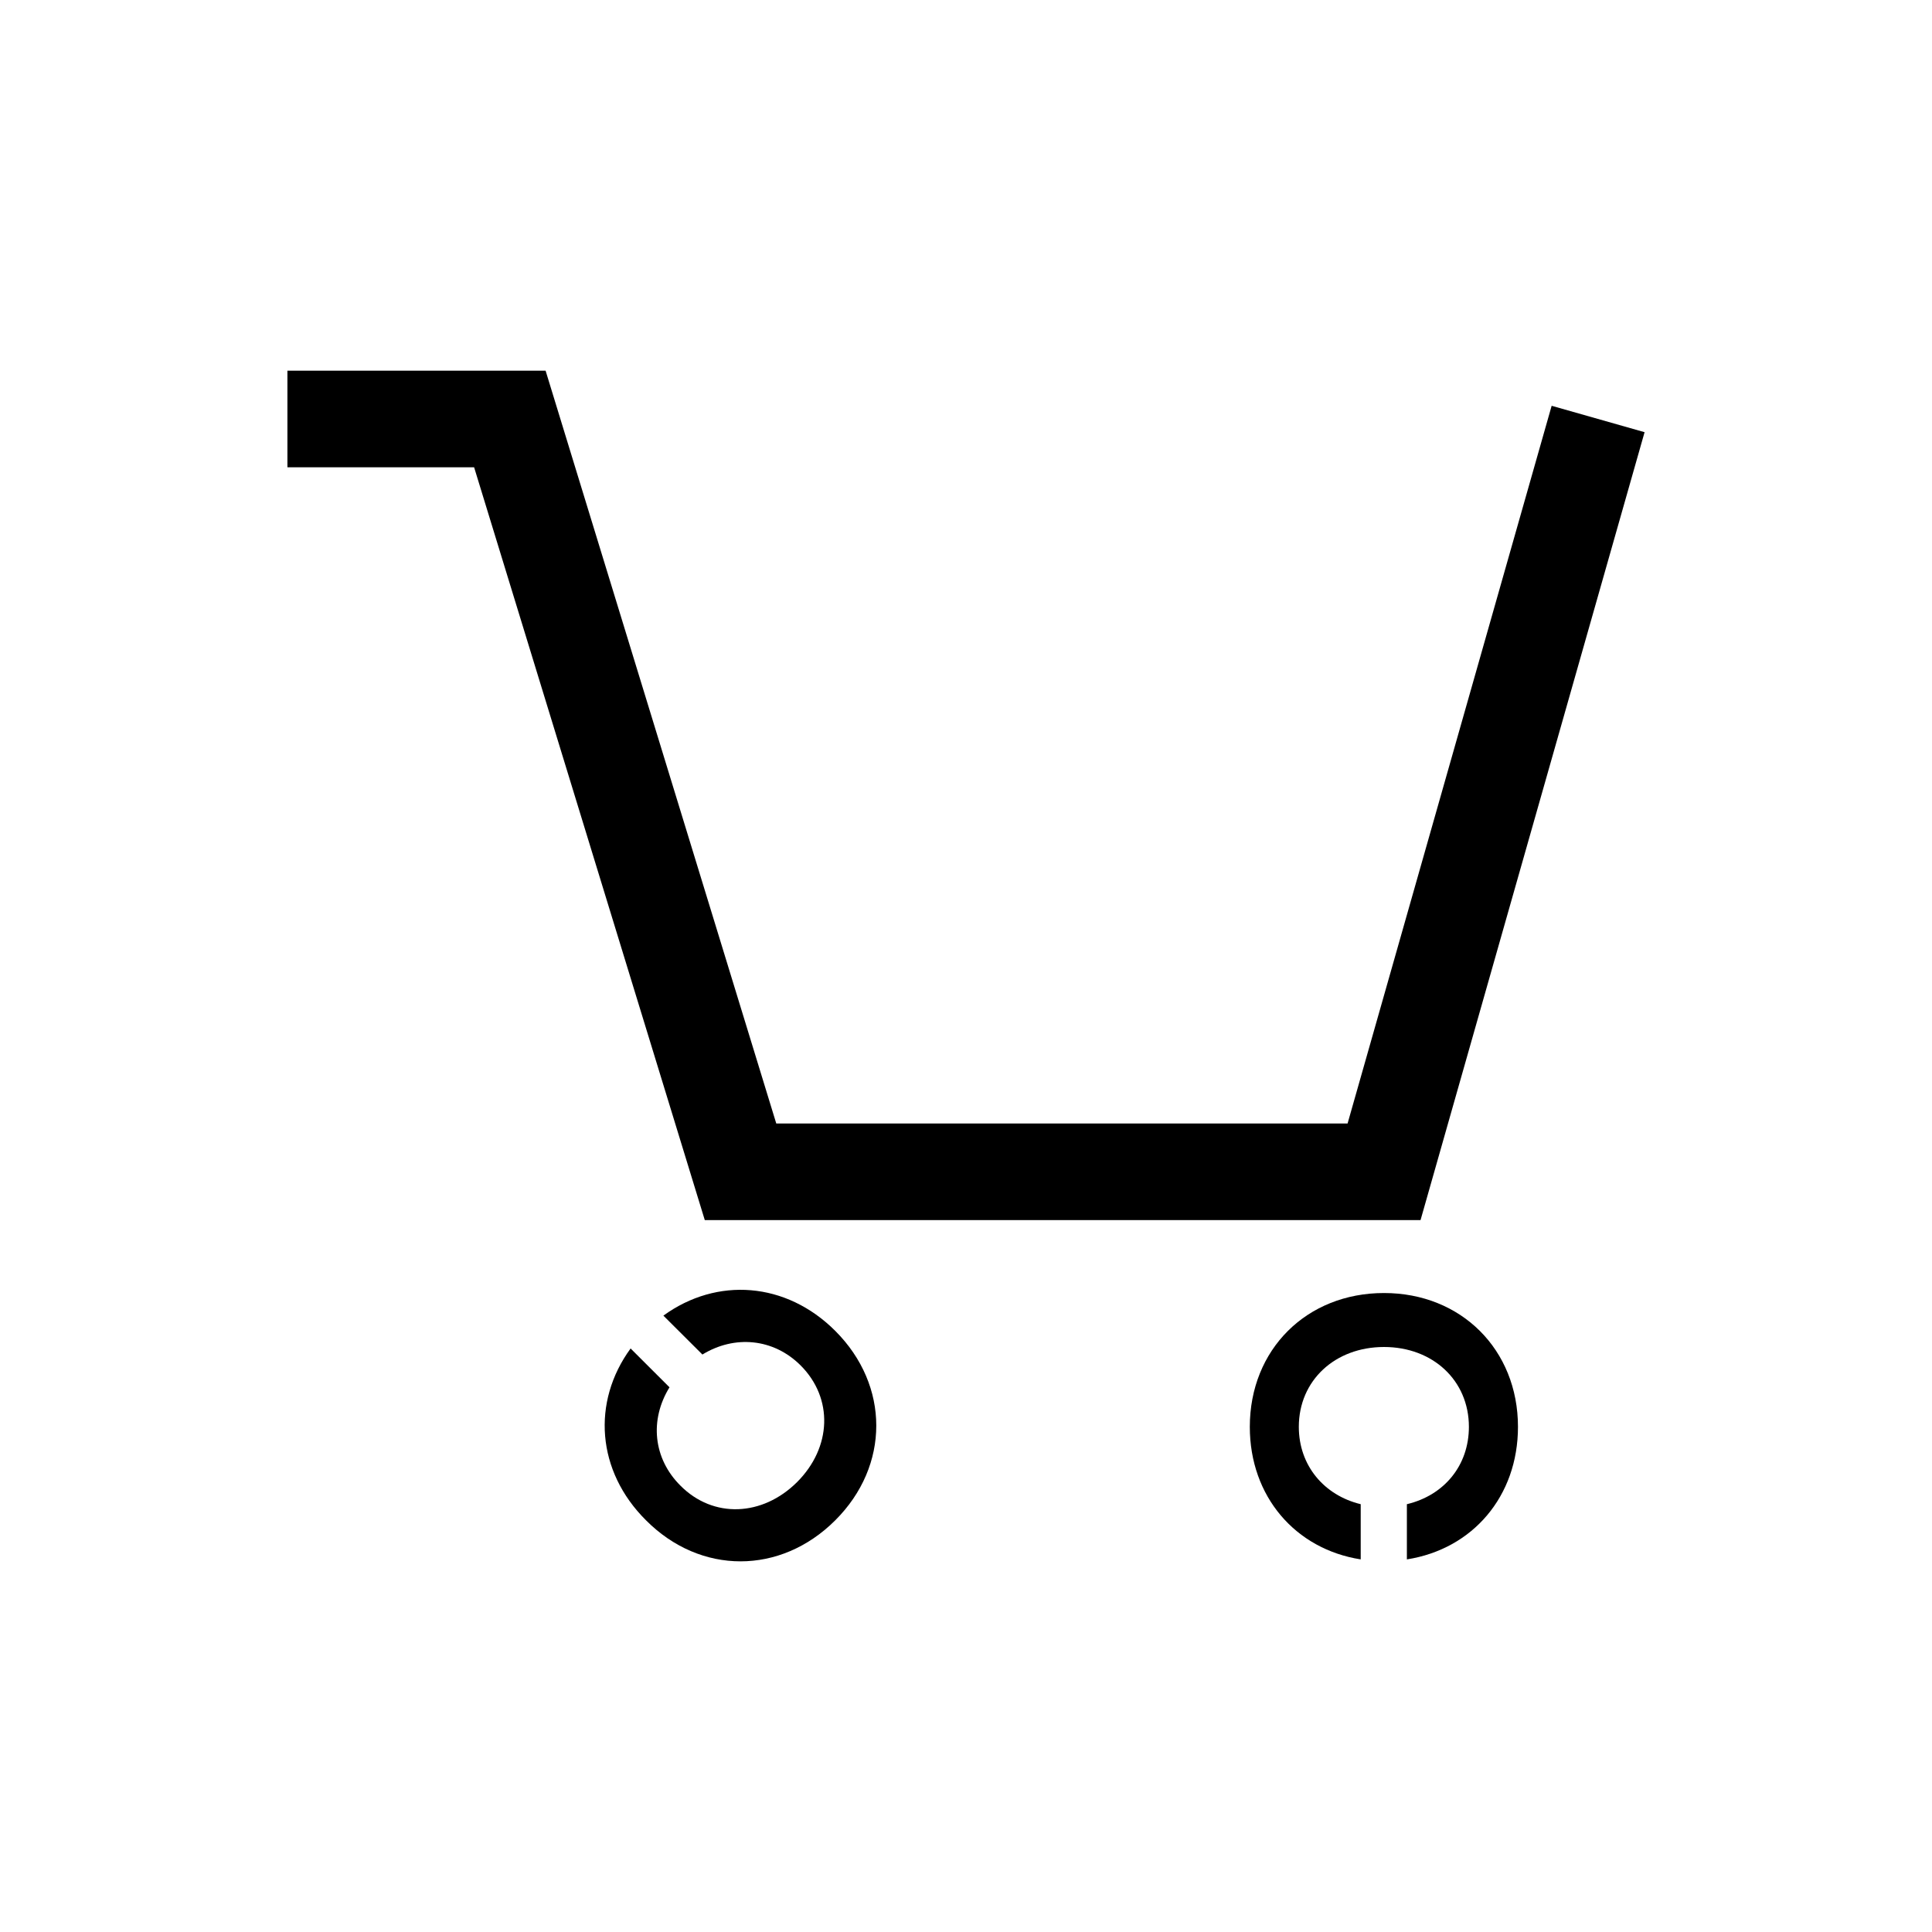 <?xml version="1.0" encoding="utf-8"?>
<!-- Generator: Adobe Illustrator 22.0.1, SVG Export Plug-In . SVG Version: 6.00 Build 0)  -->
<svg version="1.1" id="Layer_1" xmlns="http://www.w3.org/2000/svg" xmlns:xlink="http://www.w3.org/1999/xlink" x="0px" y="0px"
	 viewBox="0 0 30 30" style="enable-background:new 0 0 30 30;" xml:space="preserve">
<g>
	<path d="M10.907,21.033l-0.606-0.604c0.832-0.604,1.906-0.526,2.669,0.237c0.849,0.849,0.849,2.094,0,2.941
		c-0.85,0.85-2.094,0.85-2.939,0c-0.768-0.763-0.845-1.838-0.239-2.668l0.604,0.603c-0.311,0.504-0.255,1.105,0.171,1.528
		c0.508,0.511,1.271,0.48,1.81-0.056c0.538-0.538,0.566-1.301,0.055-1.812C12.009,20.78,11.405,20.728,10.907,21.033z"/>
</g>
<g>
	<path d="M21.129,23.357v0.857c-1.015-0.159-1.722-0.978-1.722-2.058c0-1.199,0.88-2.078,2.084-2.078c1.198,0,2.08,0.879,2.08,2.078
		c0,1.08-0.706,1.899-1.725,2.058v-0.857c0.578-0.137,0.963-0.6,0.963-1.201c0-0.721-0.561-1.24-1.318-1.24
		c-0.761,0-1.323,0.52-1.323,1.24C20.168,22.758,20.562,23.22,21.129,23.357z"/>
</g>
<polygon points="22.058,18.946 10.944,18.946 7.362,7.256 4.463,7.256 4.463,5.756 8.472,5.756 12.054,17.446 20.925,17.446 
	24.094,6.301 25.537,6.711 "/>
</svg>

